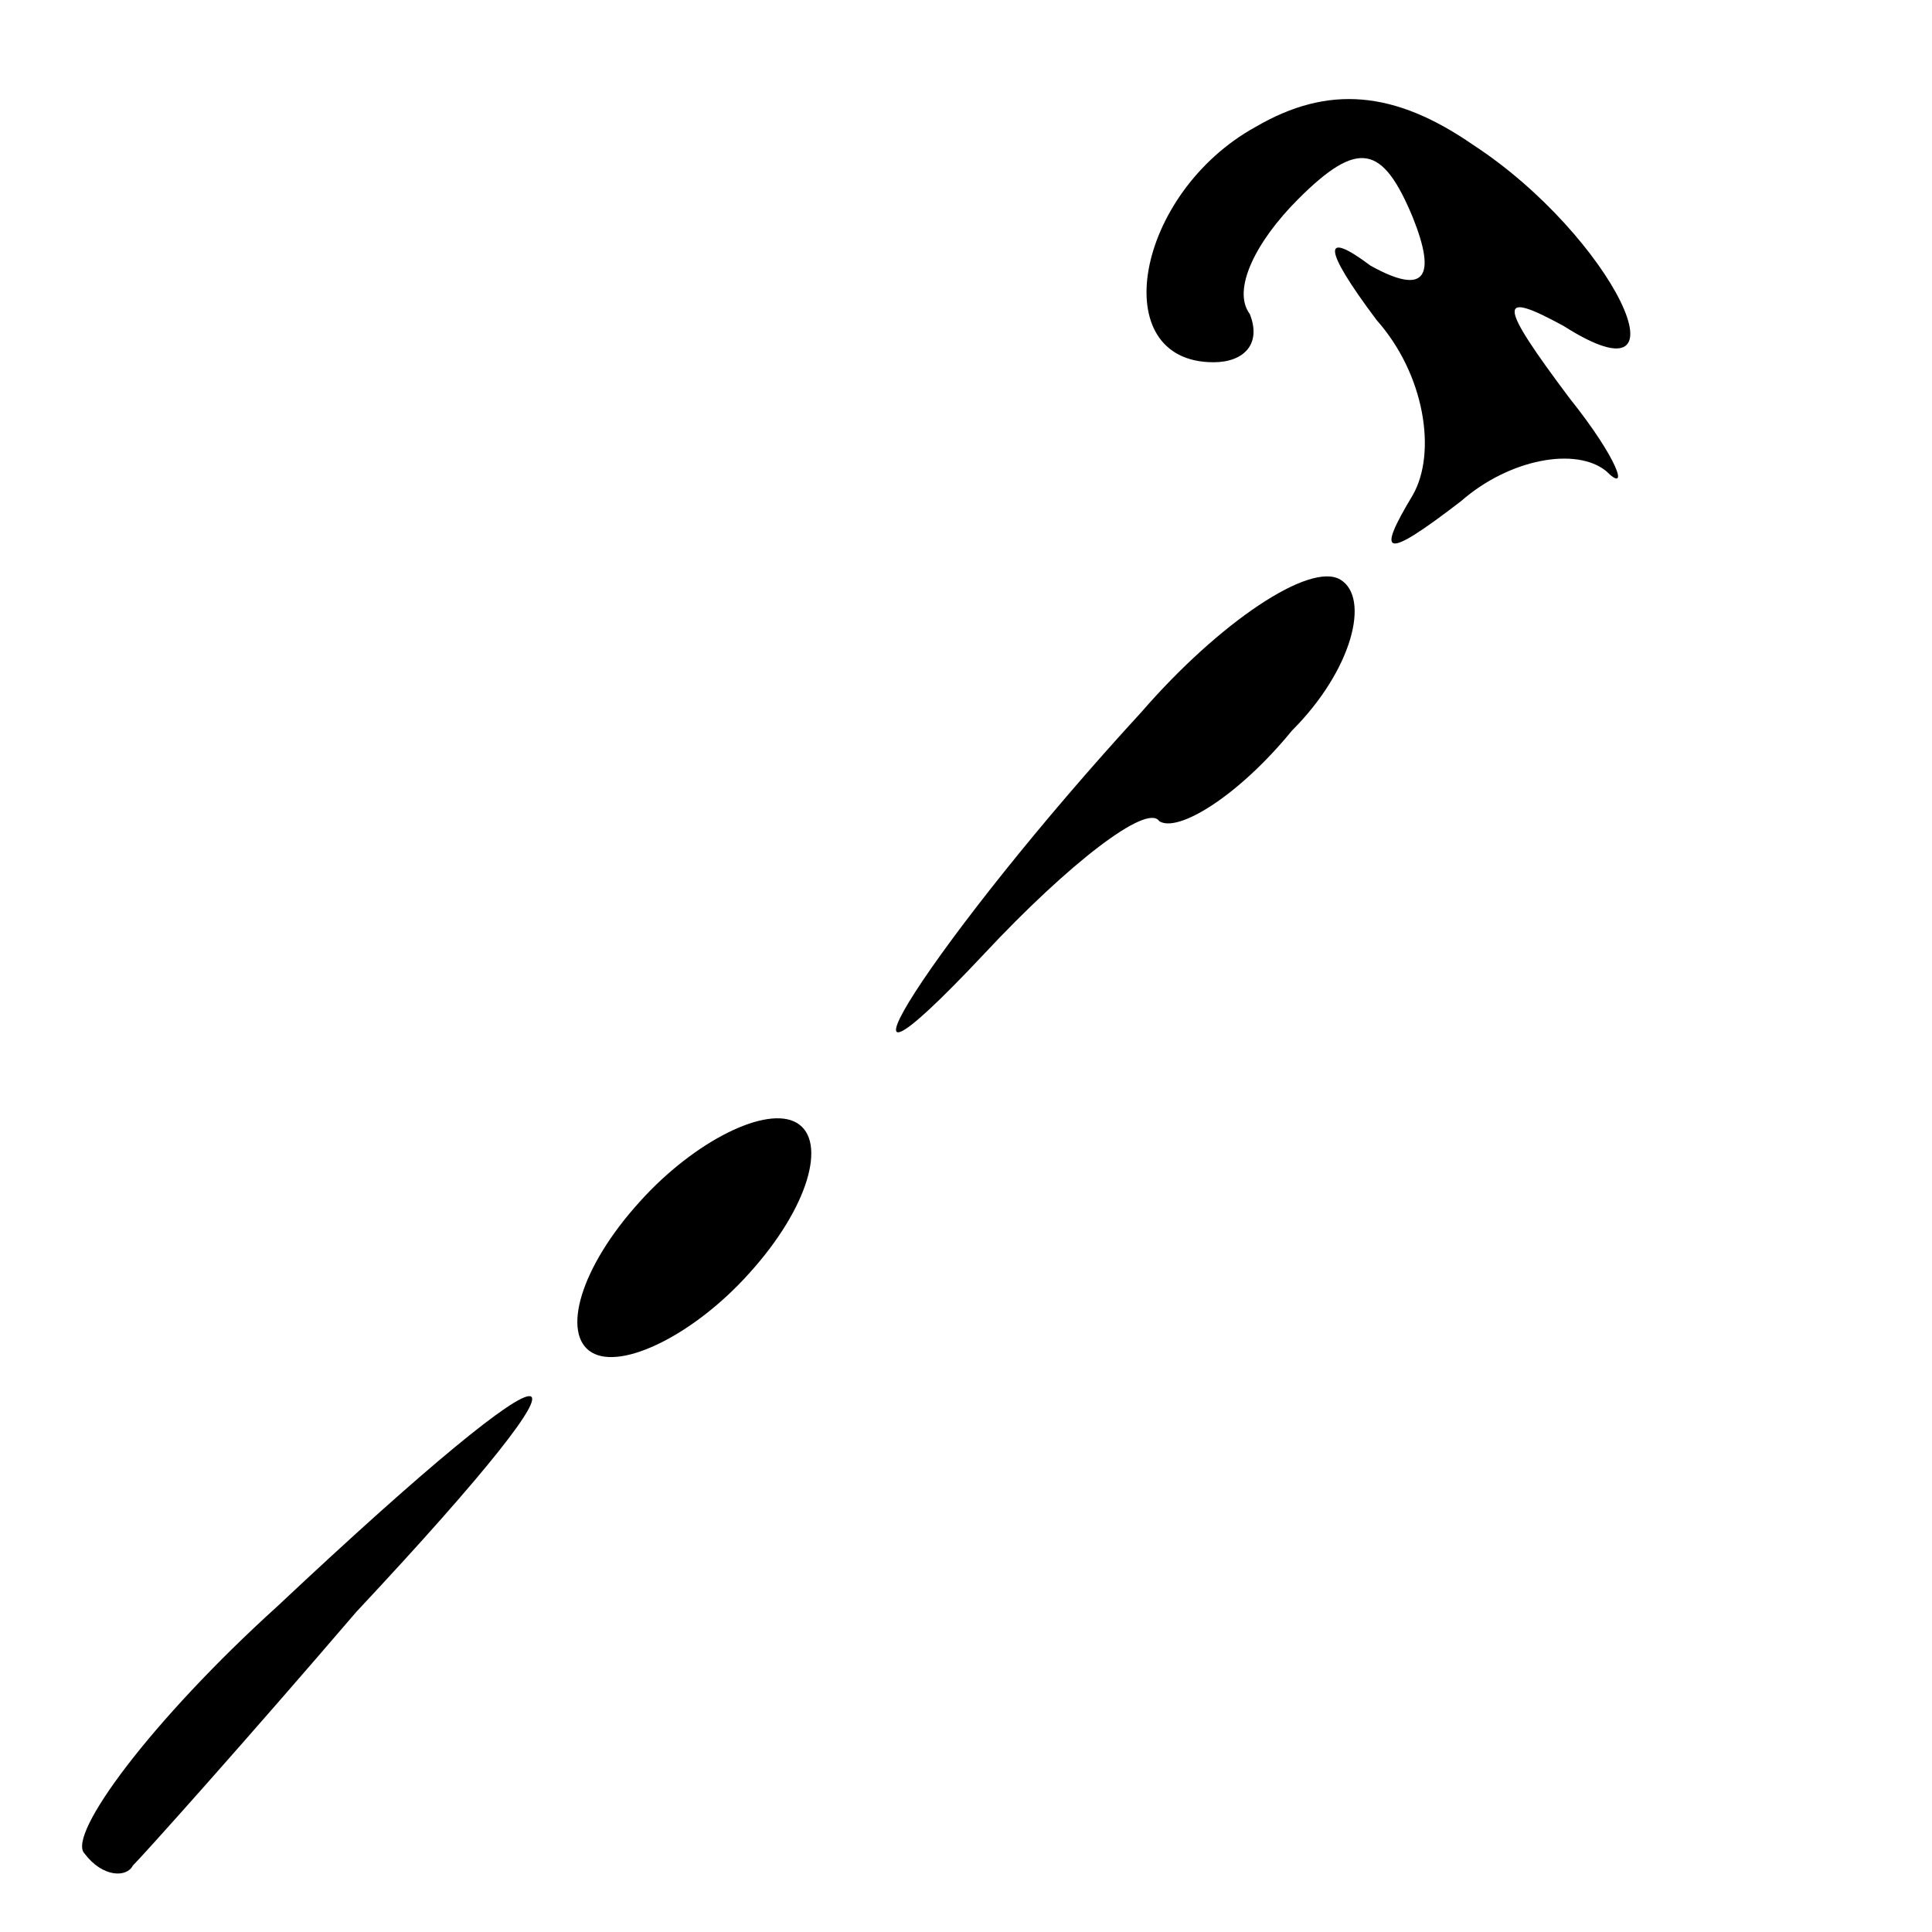 <?xml version="1.0" standalone="no"?>
<!DOCTYPE svg PUBLIC "-//W3C//DTD SVG 20010904//EN"
 "http://www.w3.org/TR/2001/REC-SVG-20010904/DTD/svg10.dtd">
<svg version="1.0" xmlns="http://www.w3.org/2000/svg"
 width="32pt" height="32pt" viewBox="0 0 32 32"
 preserveAspectRatio="xMidYMid meet">
<g transform="translate(0,32) scale(0.1,-0.1)"
fill="#000000" stroke="none">
<path fill="#000000" stroke="none" d="M208 299 c-20 -11 -25 -39 -7 -39 5 0
8 3 6 8 -3 4 1 12 8 19 10 10 14 9 19 -3 4 -10 2 -13 -7 -8 -8 6 -8 3 1 -9 8
-9 10 -22 6 -29 -6 -10 -5 -11 8 -1 8 7 19 9 24 5 4 -4 2 2 -6 12 -12 16 -12
18 -1 12 22 -14 8 15 -15 30 -13 9 -24 10 -36 3z"/>
<path fill="#000000" stroke="none" d="M189 202 c-34 -37 -57 -73 -26 -40 14
15 27 25 29 22 3 -2 13 4 22 15 10 10 13 22 8 25 -5 3 -20 -7 -33 -22z"/>
<path fill="#000000" stroke="none" d="M106 121 c-10 -11 -13 -22 -8 -25 5 -3
17 3 26 13 10 11 13 22 8 25 -5 3 -17 -3 -26 -13z"/>
<path fill="#000000" stroke="none" d="M46 54 c-21 -19 -35 -38 -32 -41 3 -4
7 -4 8 -2 2 2 19 21 37 42 44 47 37 48 -13 1z"/>
</g>
</svg>
